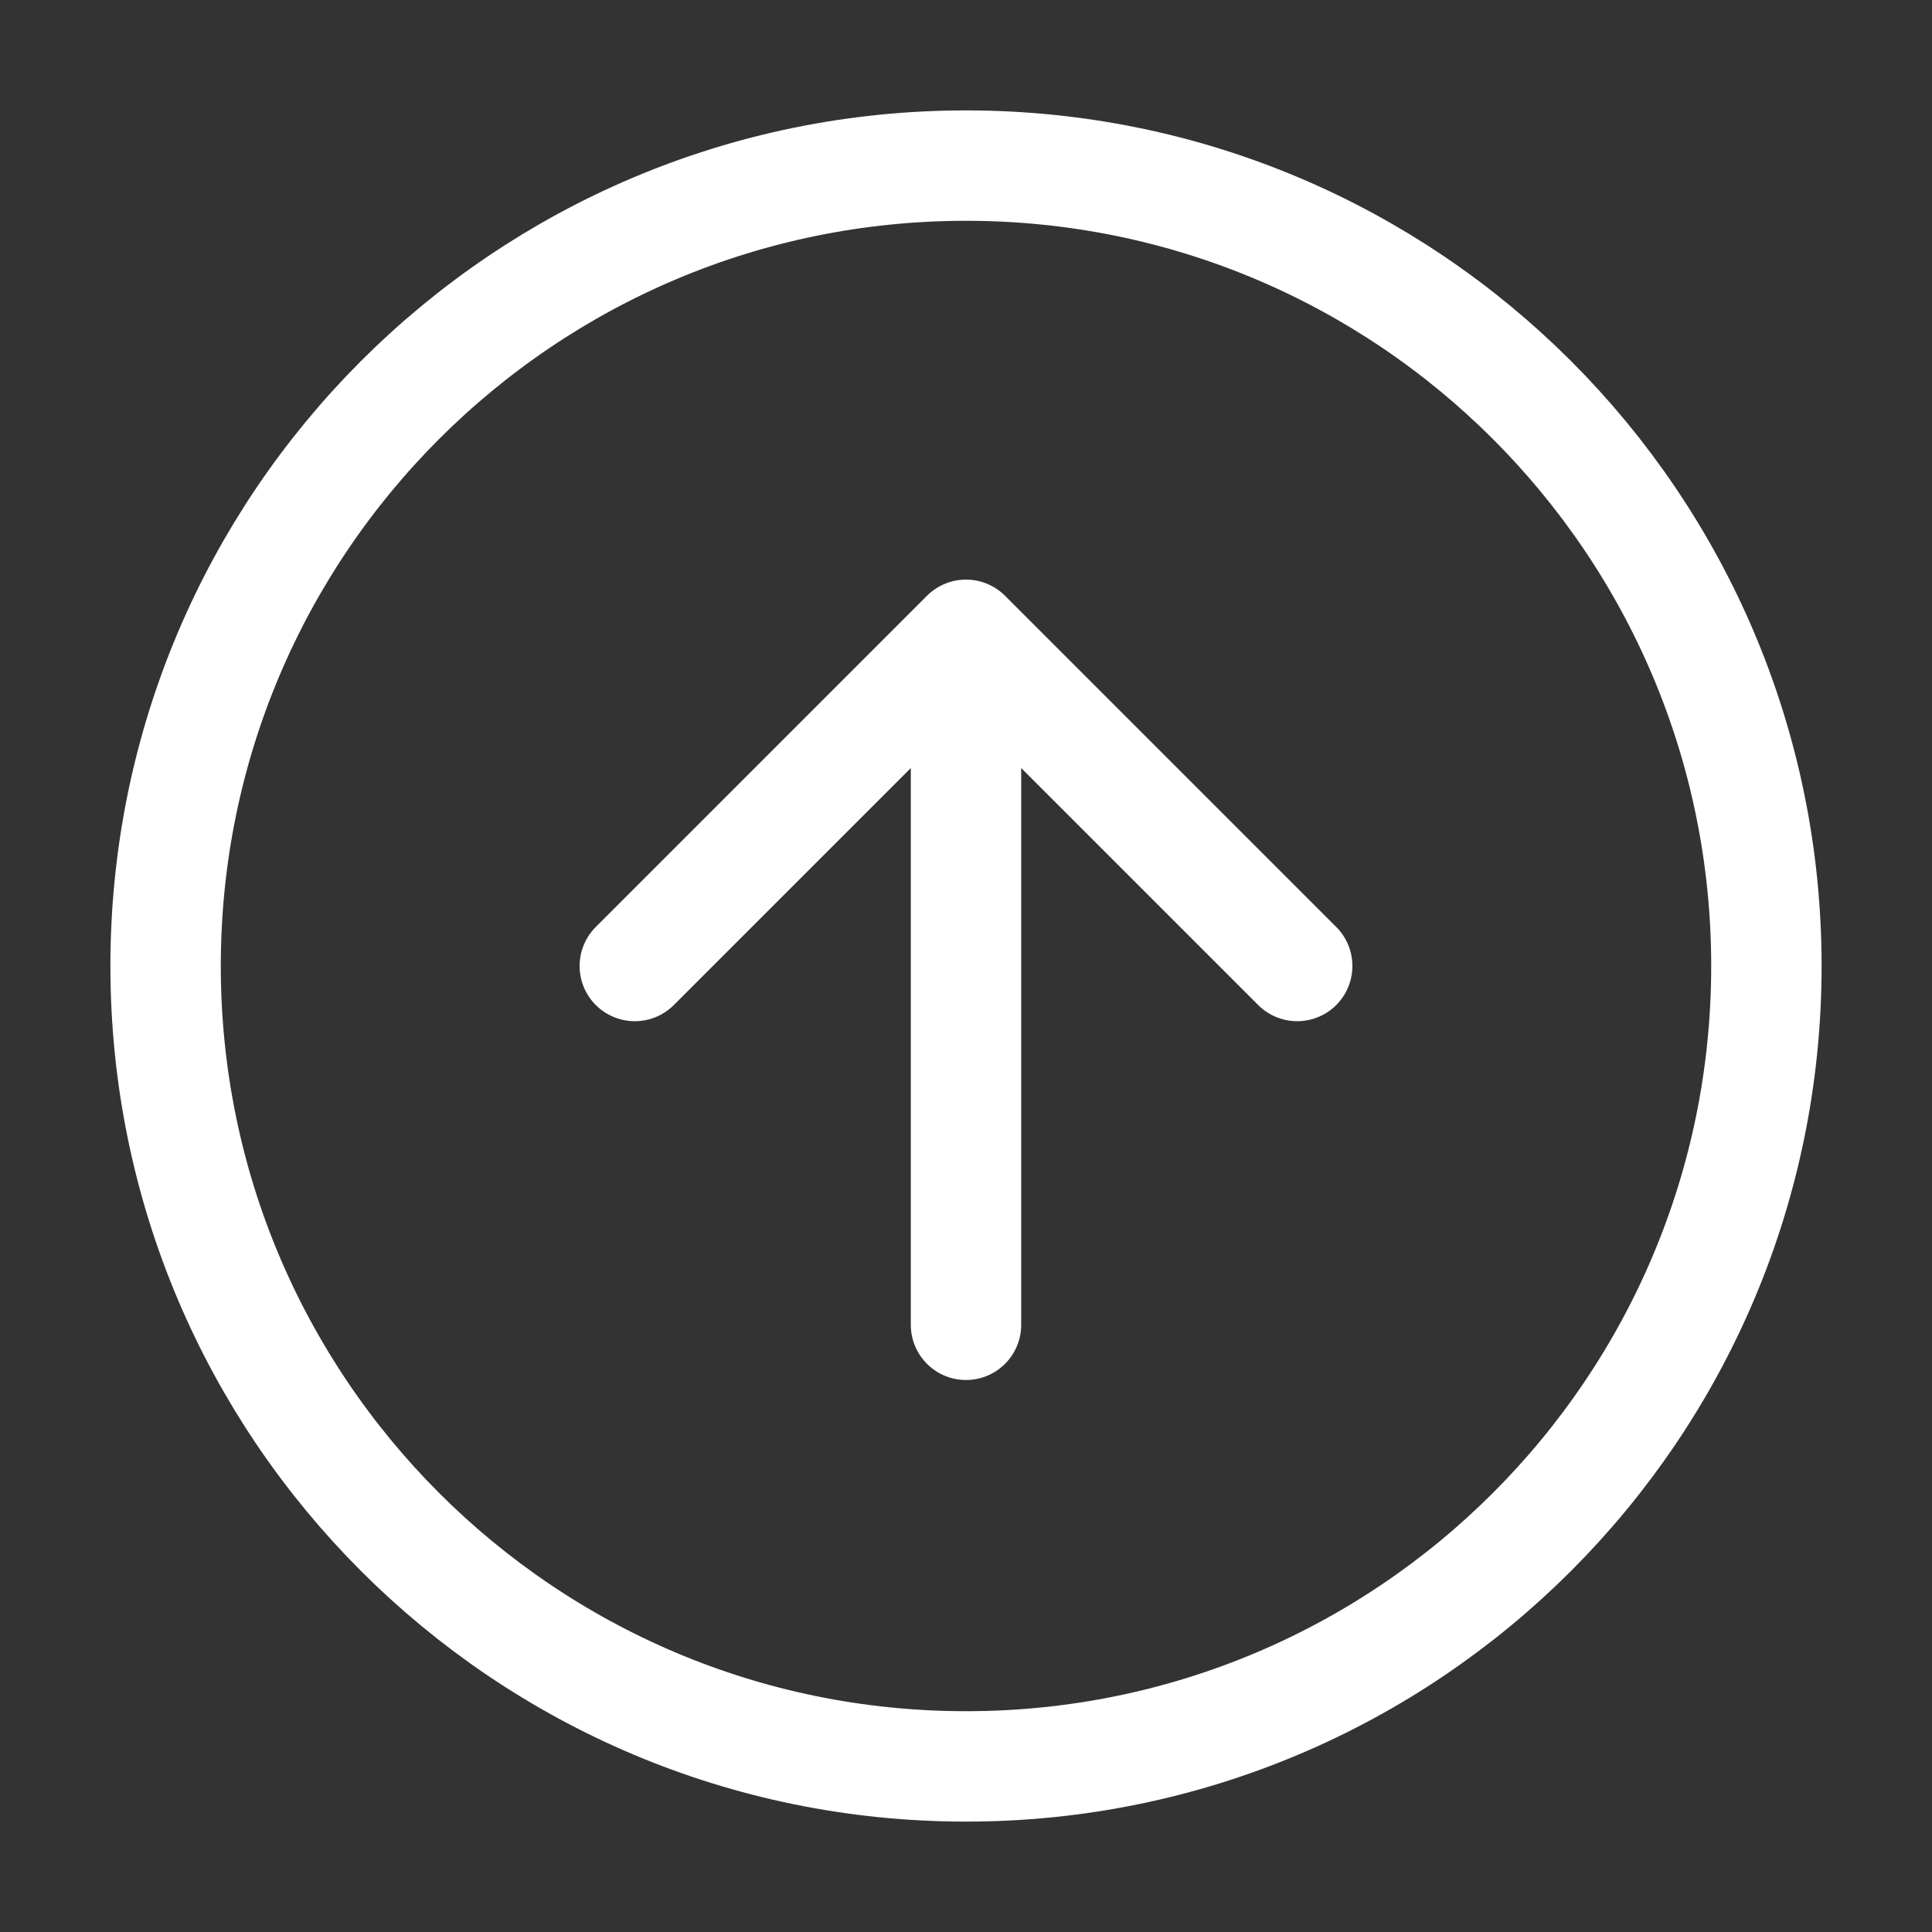 <svg width="70" height="70" viewBox="0 0 70 70" fill="none" xmlns="http://www.w3.org/2000/svg">
<rect x="0" y="0" width="70" height="70" fill="#333333" stroke="none"/>
<path d="M35 64C51.016 64 64 51.016 64 35C64 18.984 51.016 6 35 6C18.984 6 6 18.984 6 35C6 51.016 18.984 64 35 64Z" stroke="white" stroke-width="4" stroke-linecap="round" stroke-linejoin="round"/>
<path d="M47 35L35 23L23 35" stroke="white" stroke-width="4" stroke-linecap="round" stroke-linejoin="round"/>
<path d="M35 48V24" stroke="white" stroke-width="4" stroke-linecap="round" stroke-linejoin="round"/>
</svg>
